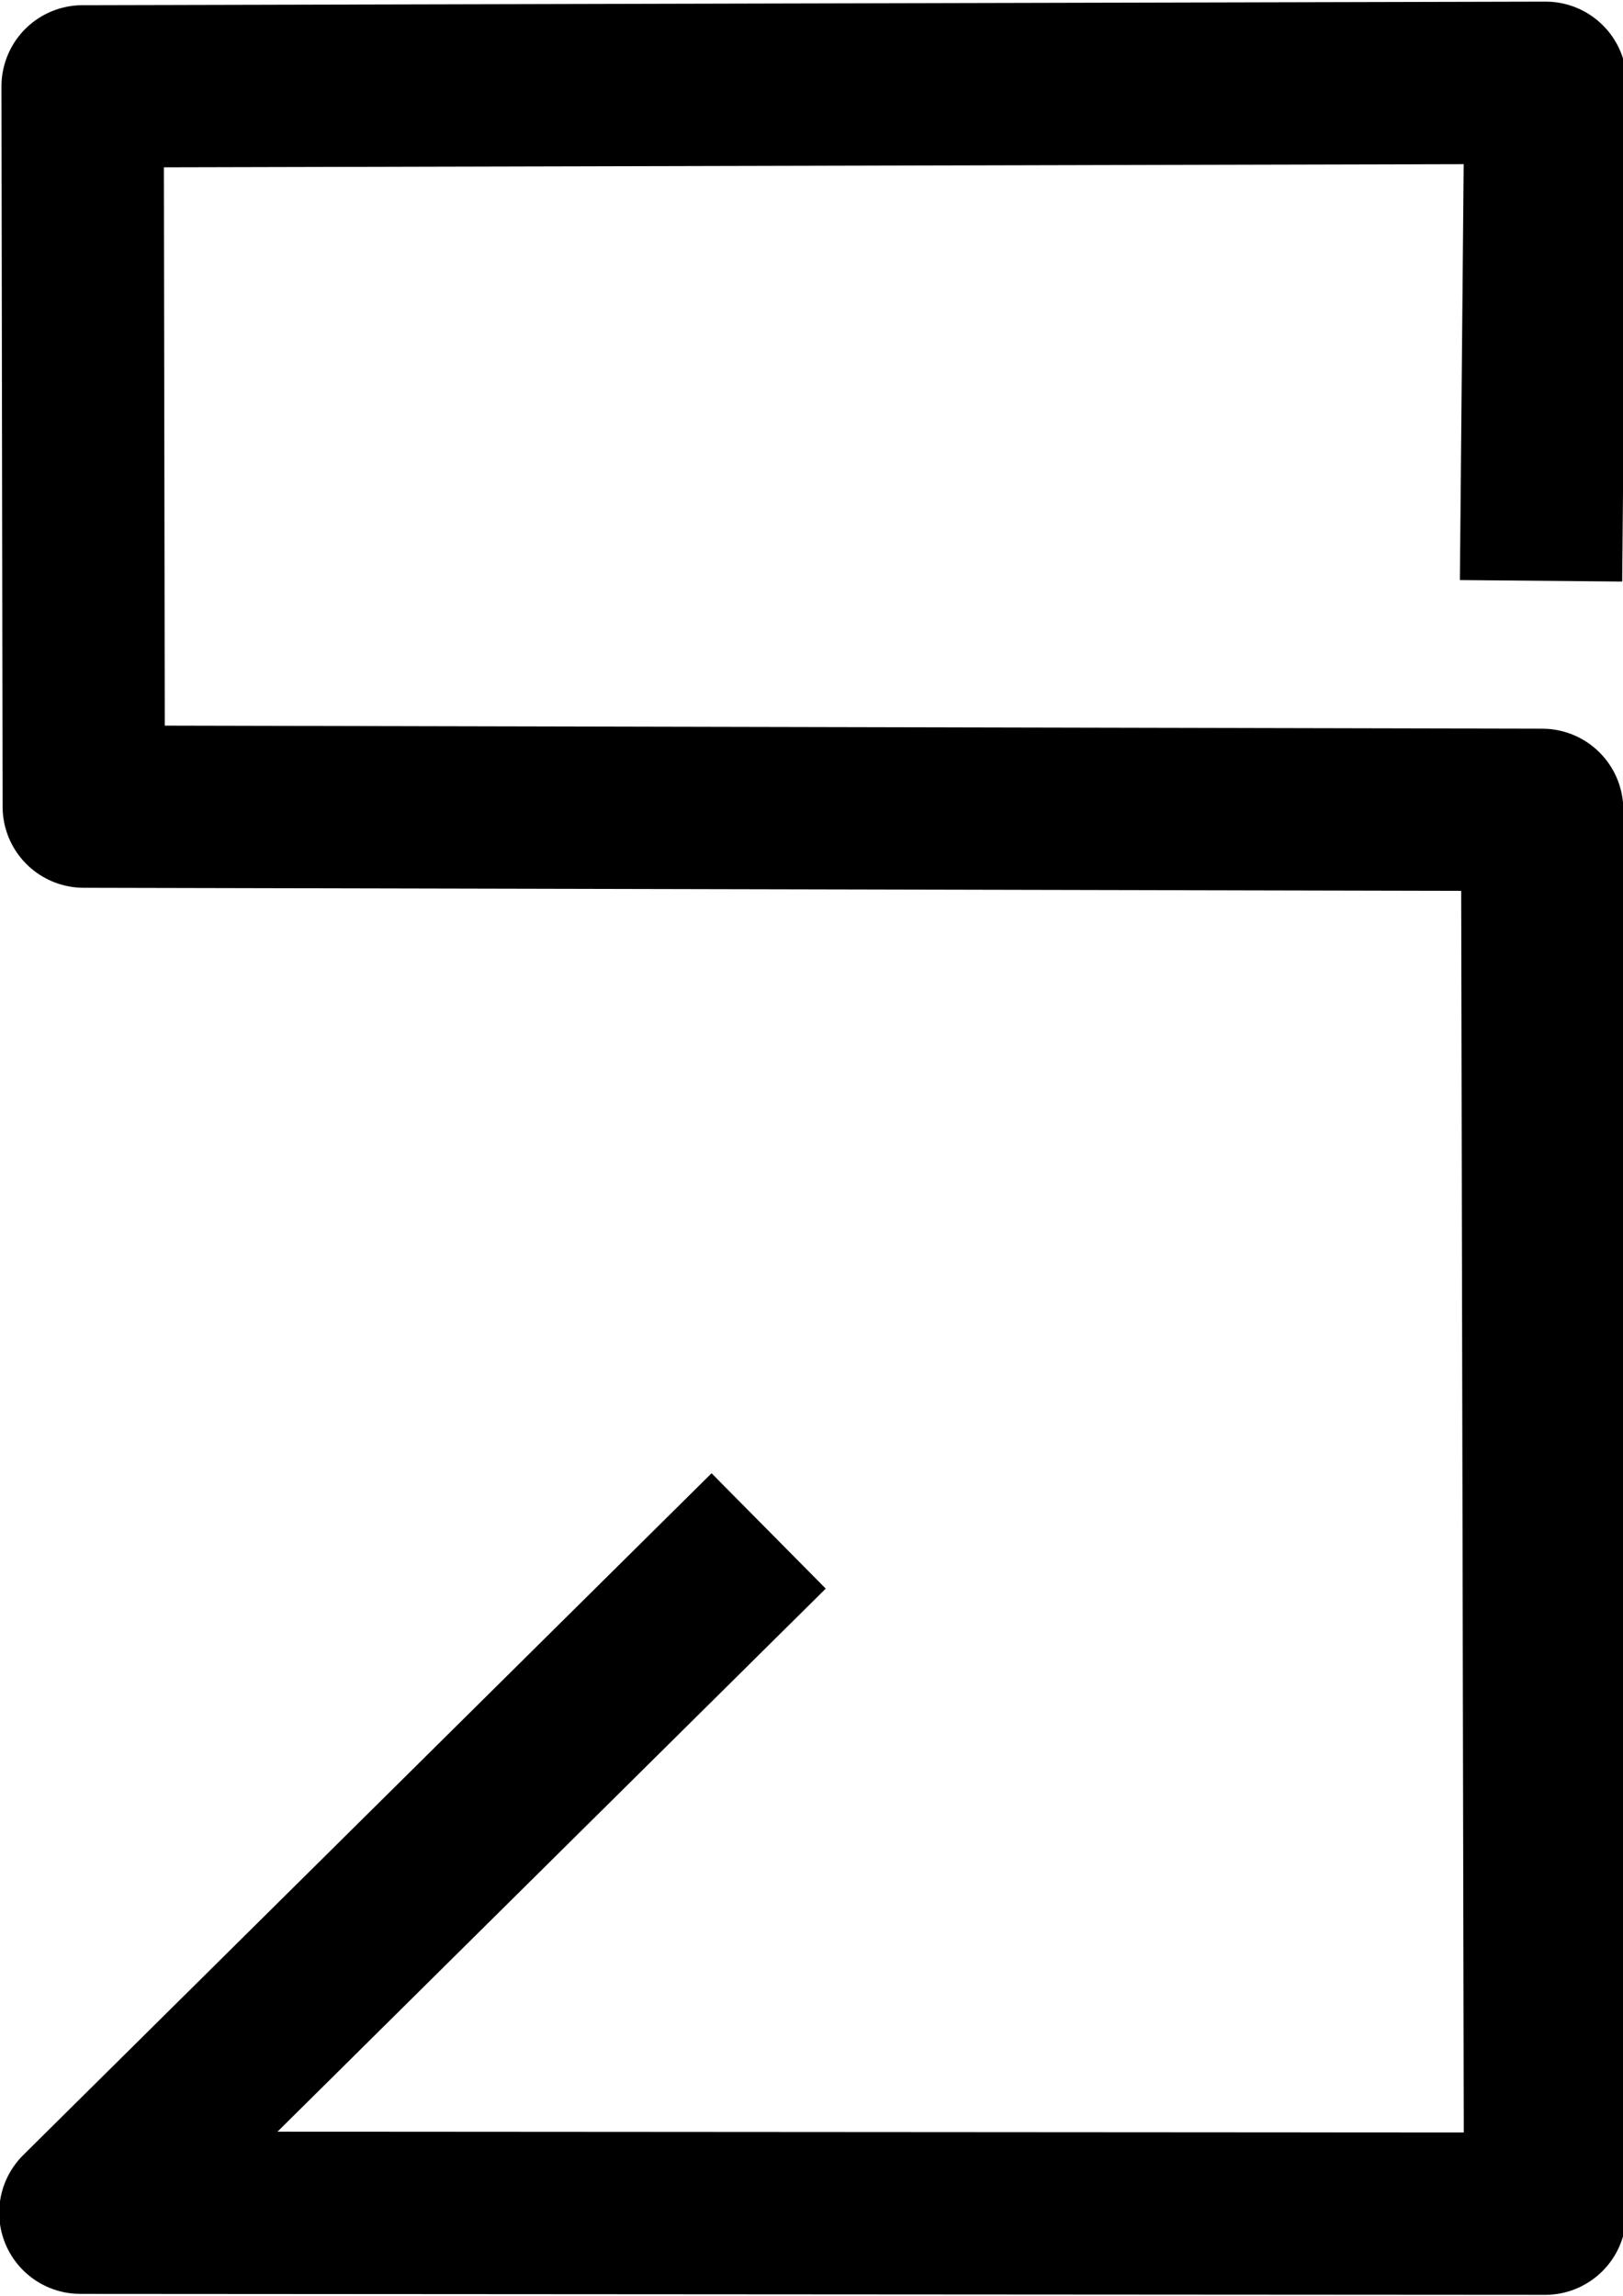 <?xml version="1.0" encoding="UTF-8" standalone="no"?>
<!-- Created with Inkscape (http://www.inkscape.org/) -->

<svg
   width="10mm"
   height="14.142mm"
   viewBox="0 0 10 14.142"
   version="1.1"
   id="svg5"
   sodipodi:docname="26.svg"
   inkscape:version="1.2.1 (9c6d41e410, 2022-07-14)"
   xmlns:inkscape="http://www.inkscape.org/namespaces/inkscape"
   xmlns:sodipodi="http://sodipodi.sourceforge.net/DTD/sodipodi-0.dtd"
   xmlns="http://www.w3.org/2000/svg"
   xmlns:svg="http://www.w3.org/2000/svg">
  <sodipodi:namedview
     id="namedview7"
     pagecolor="#ffffff"
     bordercolor="#666666"
     borderopacity="1.0"
     inkscape:pageshadow="2"
     inkscape:pageopacity="0.0"
     inkscape:pagecheckerboard="0"
     inkscape:document-units="mm"
     showgrid="false"
     width="20mm"
     inkscape:zoom="14.288428"
     inkscape:cx="8.2234379"
     inkscape:cy="27.854709"
     inkscape:window-width="1920"
     inkscape:window-height="1011"
     inkscape:window-x="0"
     inkscape:window-y="0"
     inkscape:window-maximized="1"
     inkscape:current-layer="layer1"
     inkscape:showpageshadow="2"
     inkscape:deskcolor="#d1d1d1"
     showguides="true">
    <sodipodi:guide
       position="4.629,8.642"
       orientation="0,-1"
       id="guide1301"
       inkscape:locked="false" />
  </sodipodi:namedview>
  <defs
     id="defs2" />
  <g
     inkscape:label="Layer 1"
     inkscape:groupmode="layer"
     id="layer1">
    <path
       style="fill:none;stroke:#000000;stroke-width:1;stroke-linecap:butt;stroke-linejoin:round;stroke-miterlimit:4;stroke-dasharray:none;stroke-opacity:1"
       d="M 9.495,3.578 9.523,0.51 0.509,0.532 0.516,4.969 9.502,4.989 9.52,13.637 0.495,13.631 4.736,9.431"
       id="path11306"
       sodipodi:nodetypes="cccccccc" />
  </g>
</svg>
